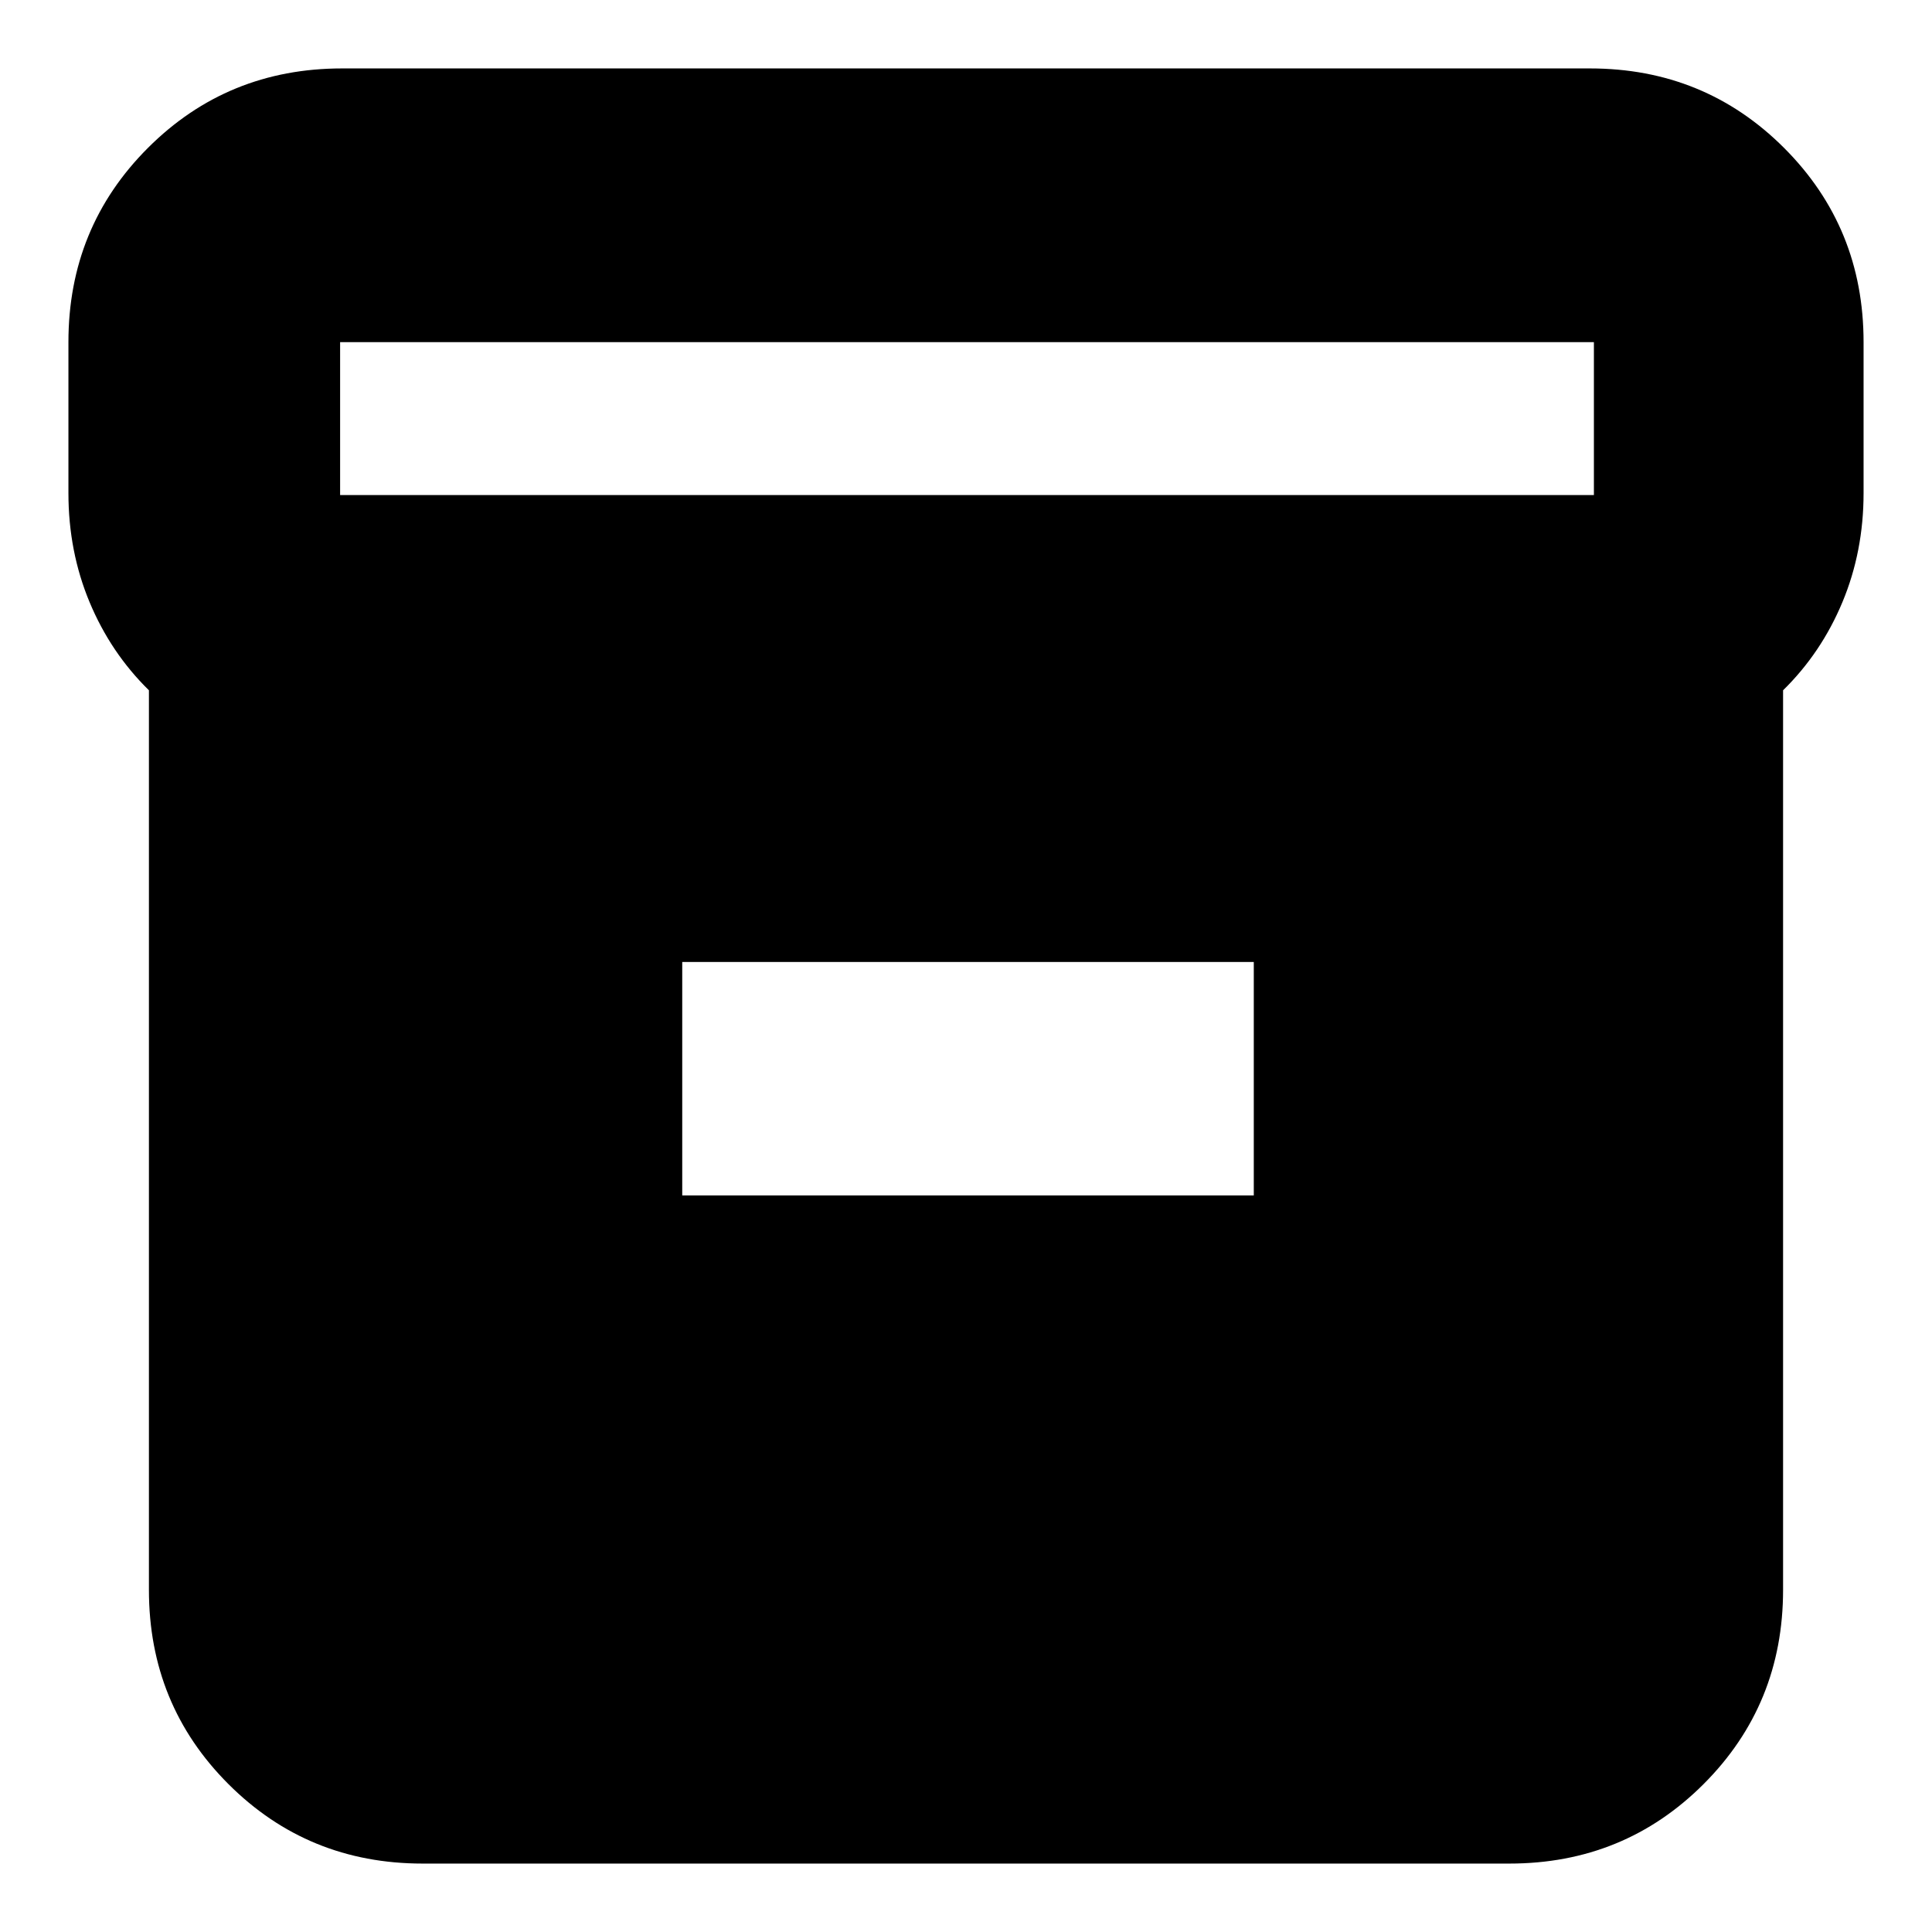 <svg xmlns="http://www.w3.org/2000/svg" height="24" viewBox="0 -960 960 960" width="24"><path d="M210-34q-57 0-96.5-39.5T74-170v-447q-19-18.63-29.5-43.82Q34-686 34-715v-75q0-57 39.5-96.5T170-926h620q57 0 96.5 39.5T926-790v75q0 29-10.5 54.18Q905-635.63 886-617v447q0 57-39.5 96.5T750-34H210Zm-41-680h623v-76H169v76Zm170 348h284v-116H339v116Z"/></svg>